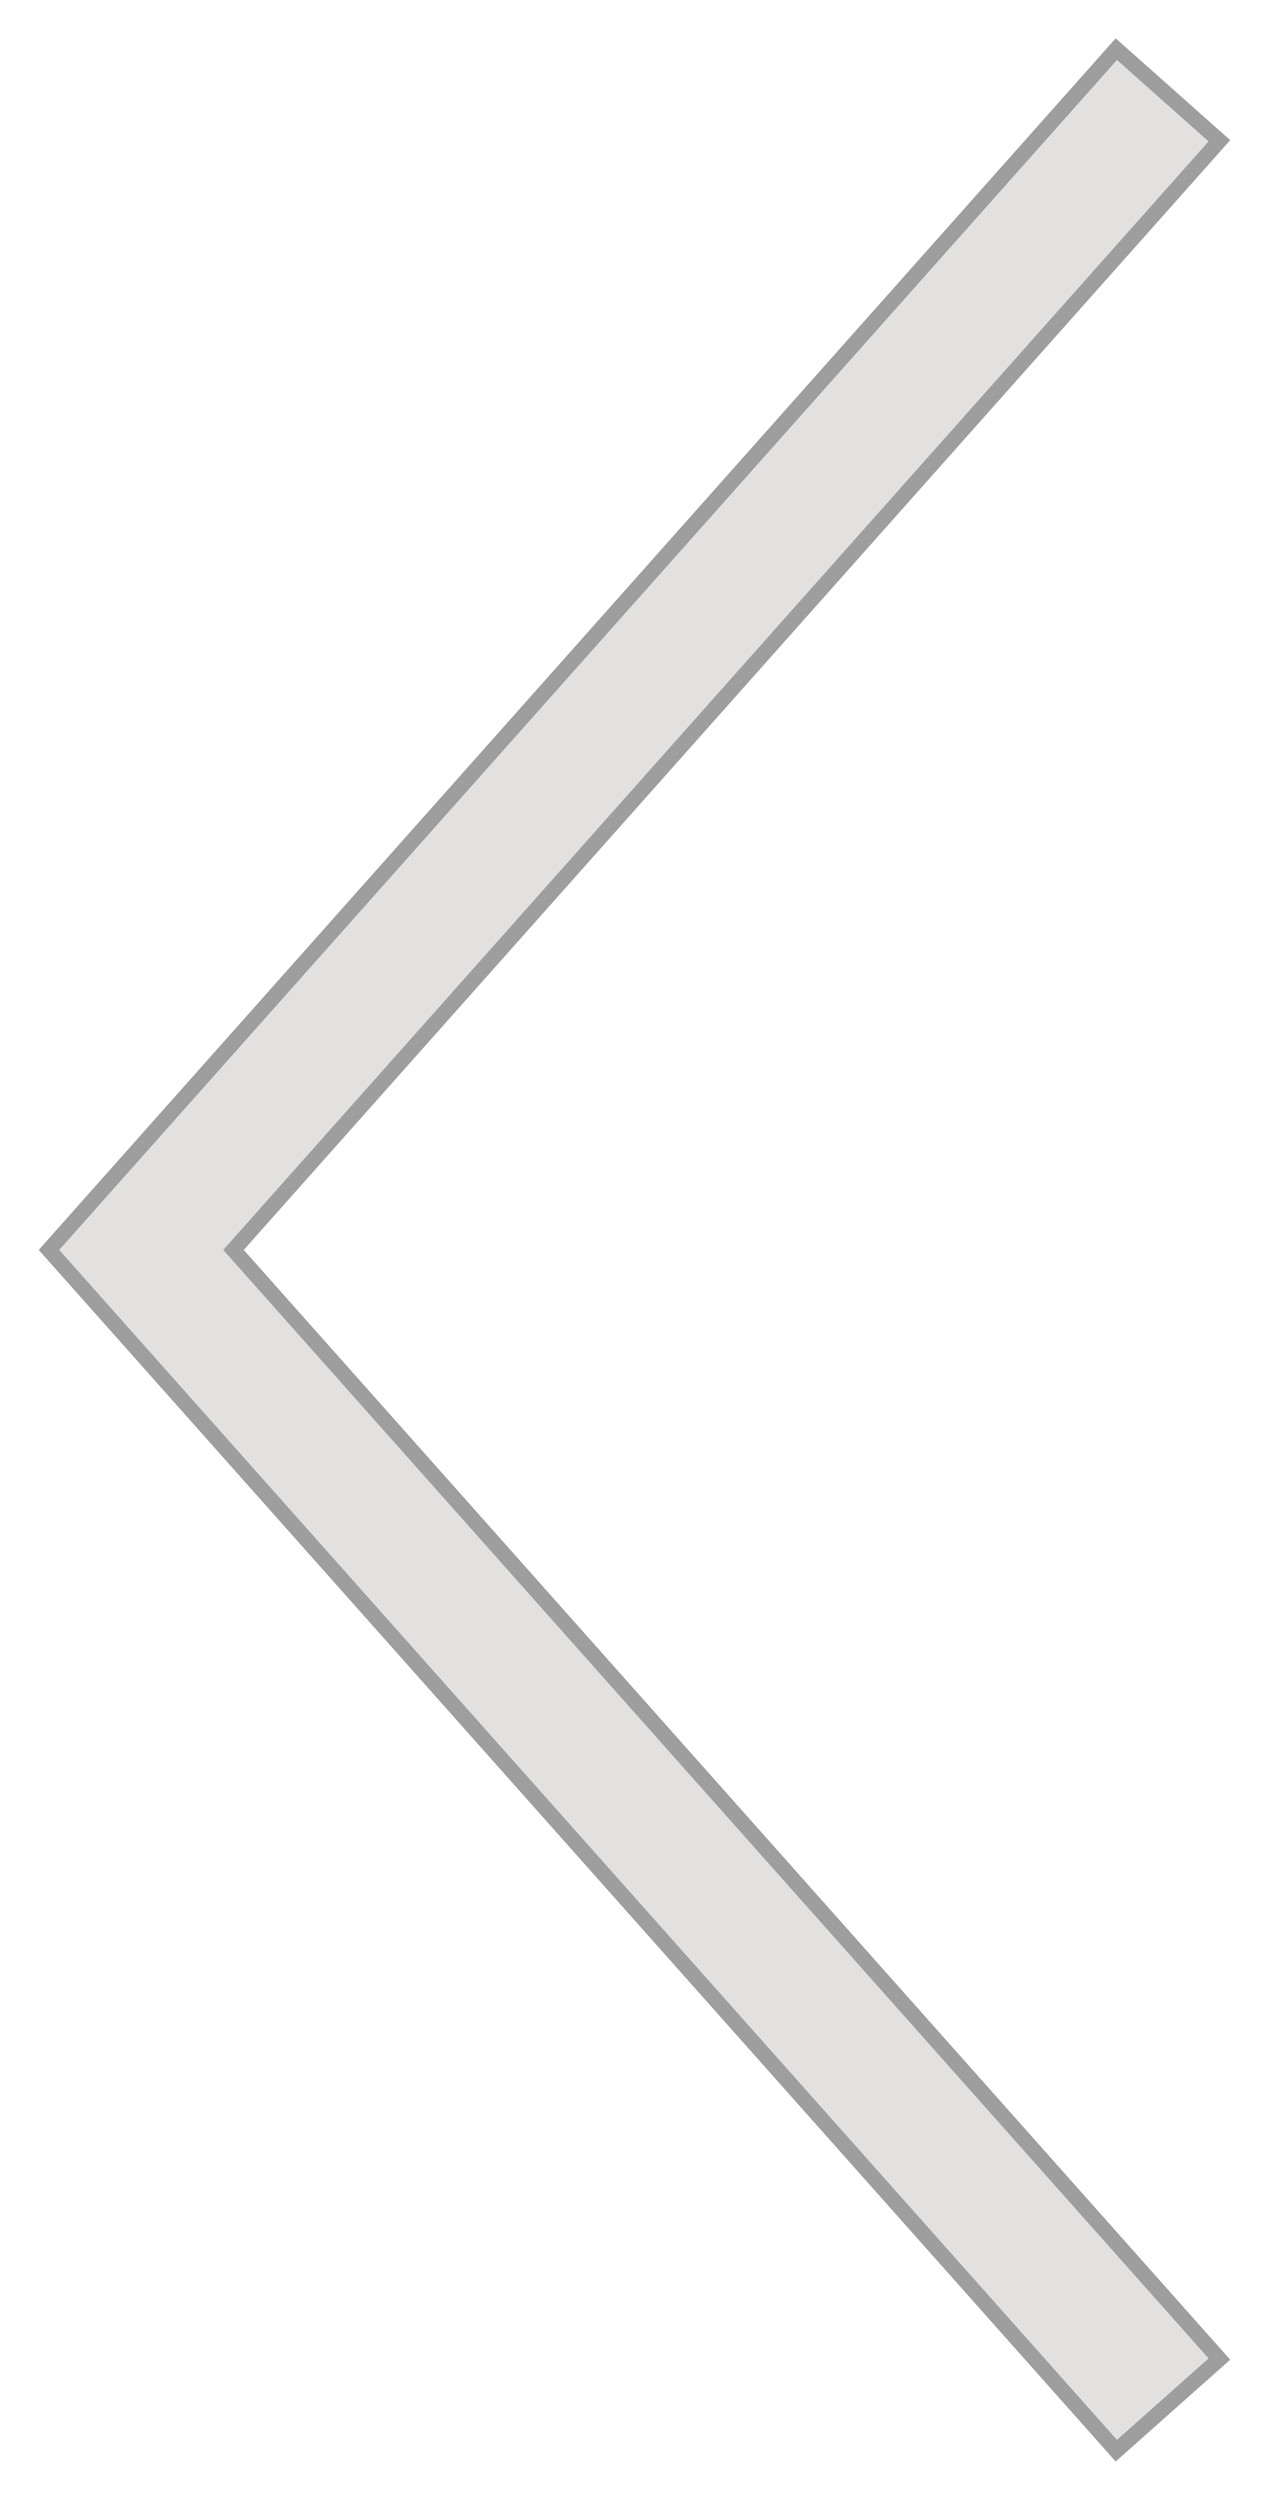 <?xml version="1.0" encoding="UTF-8" standalone="no"?>
<!-- Created with Inkscape (http://www.inkscape.org/) -->

<svg
   xmlns:dc="http://purl.org/dc/elements/1.1/"
   xmlns:cc="http://creativecommons.org/ns#"
   xmlns:rdf="http://www.w3.org/1999/02/22-rdf-syntax-ns#"
   xmlns:svg="http://www.w3.org/2000/svg"
   xmlns="http://www.w3.org/2000/svg"
   version="1.1"
   width="20.685"
   height="40.779"
   viewBox="0 0 20.685 40.779"
   id="Untitled-Seite%201"
   xml:space="preserve"><defs
   id="defs4173"><filter
   x="-0.25"
   y="-0.25"
   width="1.5"
   height="1.5"
   color-interpolation-filters="sRGB"
   id="filter4902"><feGaussianBlur
     result="blur"
     stdDeviation="1"
     in="SourceAlpha"
     id="feGaussianBlur4904" /><feColorMatrix
     values="1 0 0 0 0 0 1 0 0 0 0 0 1 0 0 0 0 0 0.5 0 "
     type="matrix"
     result="bluralpha"
     id="feColorMatrix4906" /><feOffset
     result="offsetBlur"
     dy="0"
     dx="0"
     in="bluralpha"
     id="feOffset4908" /><feMerge
     id="feMerge4910"><feMergeNode
       in="offsetBlur"
       id="feMergeNode4912" /><feMergeNode
       in="SourceGraphic"
       id="feMergeNode4914" /></feMerge></filter>
		
	<filter
   color-interpolation-filters="sRGB"
   id="filter3799"><feGaussianBlur
     stdDeviation="0.26"
     id="feGaussianBlur3801" /></filter></defs>
	<path
   d="m 18.304,2.39 -16,18 16,18"
   id="path3778"
   style="opacity:0.616;fill:none;stroke:#000000;stroke-width:2.5;stroke-linecap:square;stroke-miterlimit:4;stroke-opacity:1;stroke-dasharray:none;filter:url(#filter3799)" /><path
   d="m 18.304,2.39 -16,18 16,18"
   id="path4169"
   style="fill:none;stroke:#e2e1e0;stroke-width:2;stroke-linecap:square;stroke-opacity:1" />
</svg>